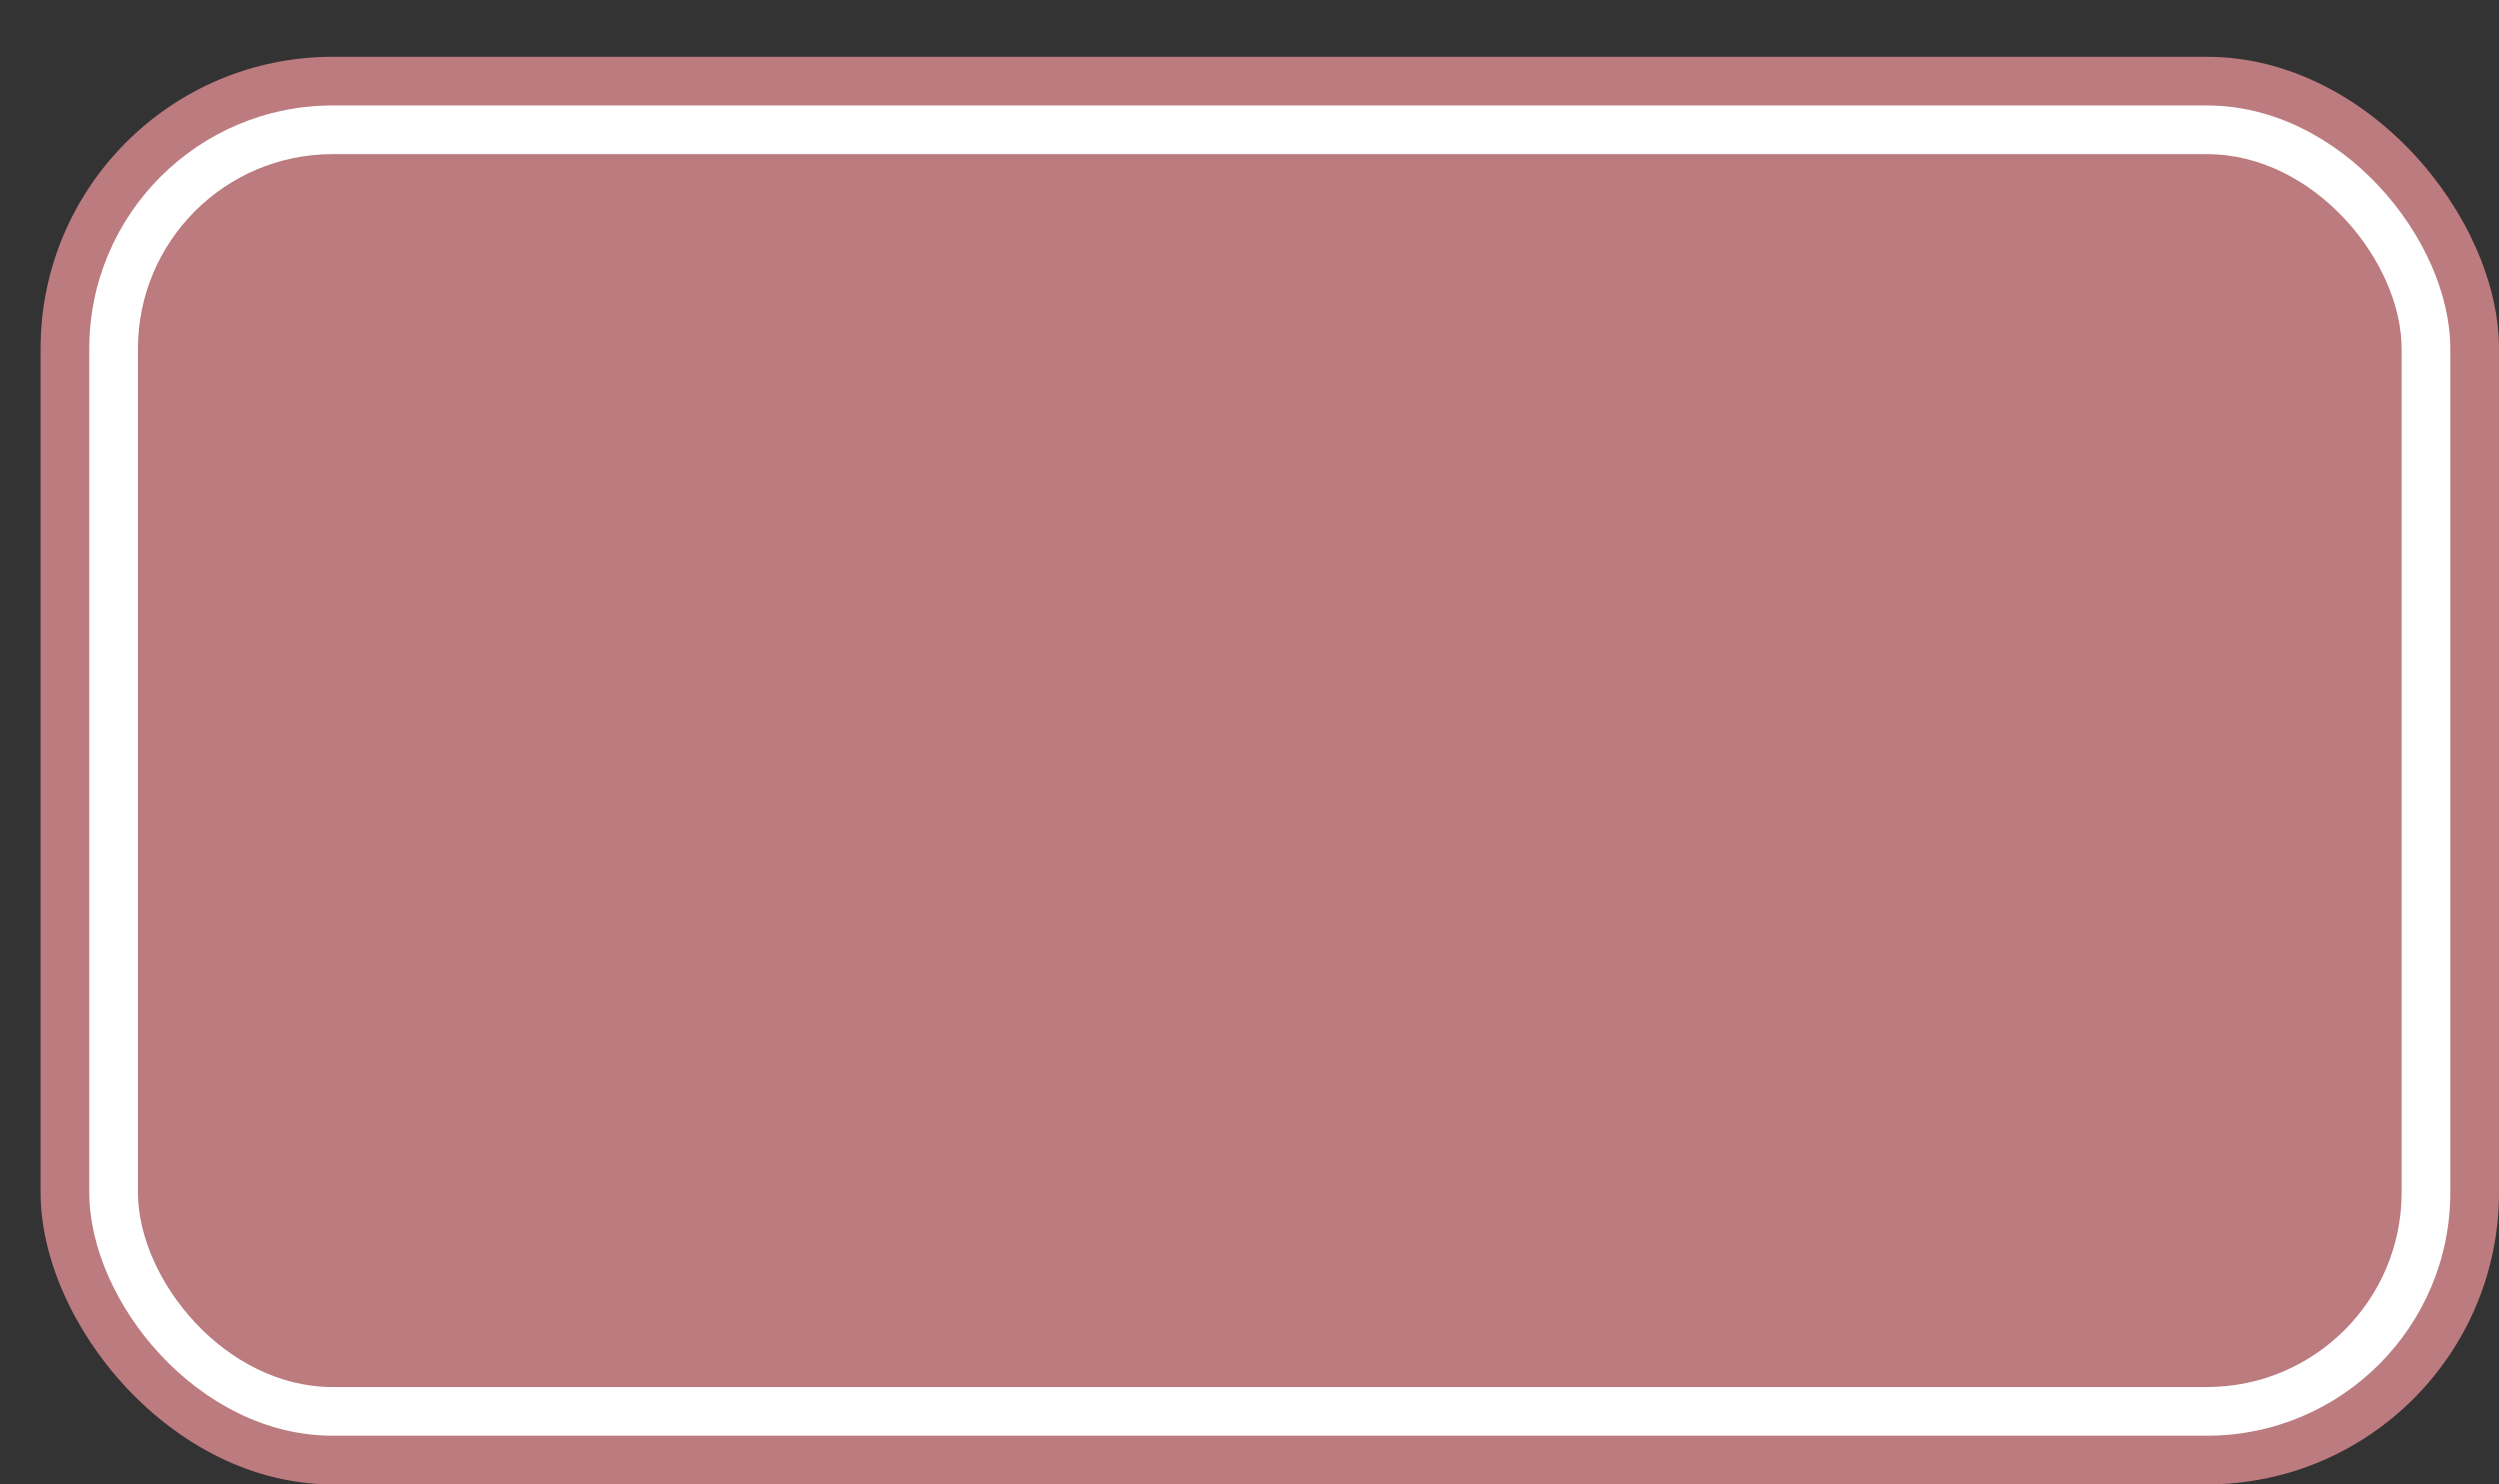 <svg xmlns='http://www.w3.org/2000/svg' width='100%' height='100%' viewBox='0 0 77.00 45.75'>
<rect x="0" y="0" width="77.00" height="45.75" fill="#333333" stroke="none"/>
<rect x='1.25' y='1.75' height='44' width='75.75' rx='9' fill='#bb7b7f'/>
<rect x='2.75' y='3.25' height='41.0' width='72.75' rx='7.5' fill='white'/>
<rect x='4.25' y='4.75' height='38.0' width='69.75' rx='6.0' fill='#bb7b7f'/>
</svg>
